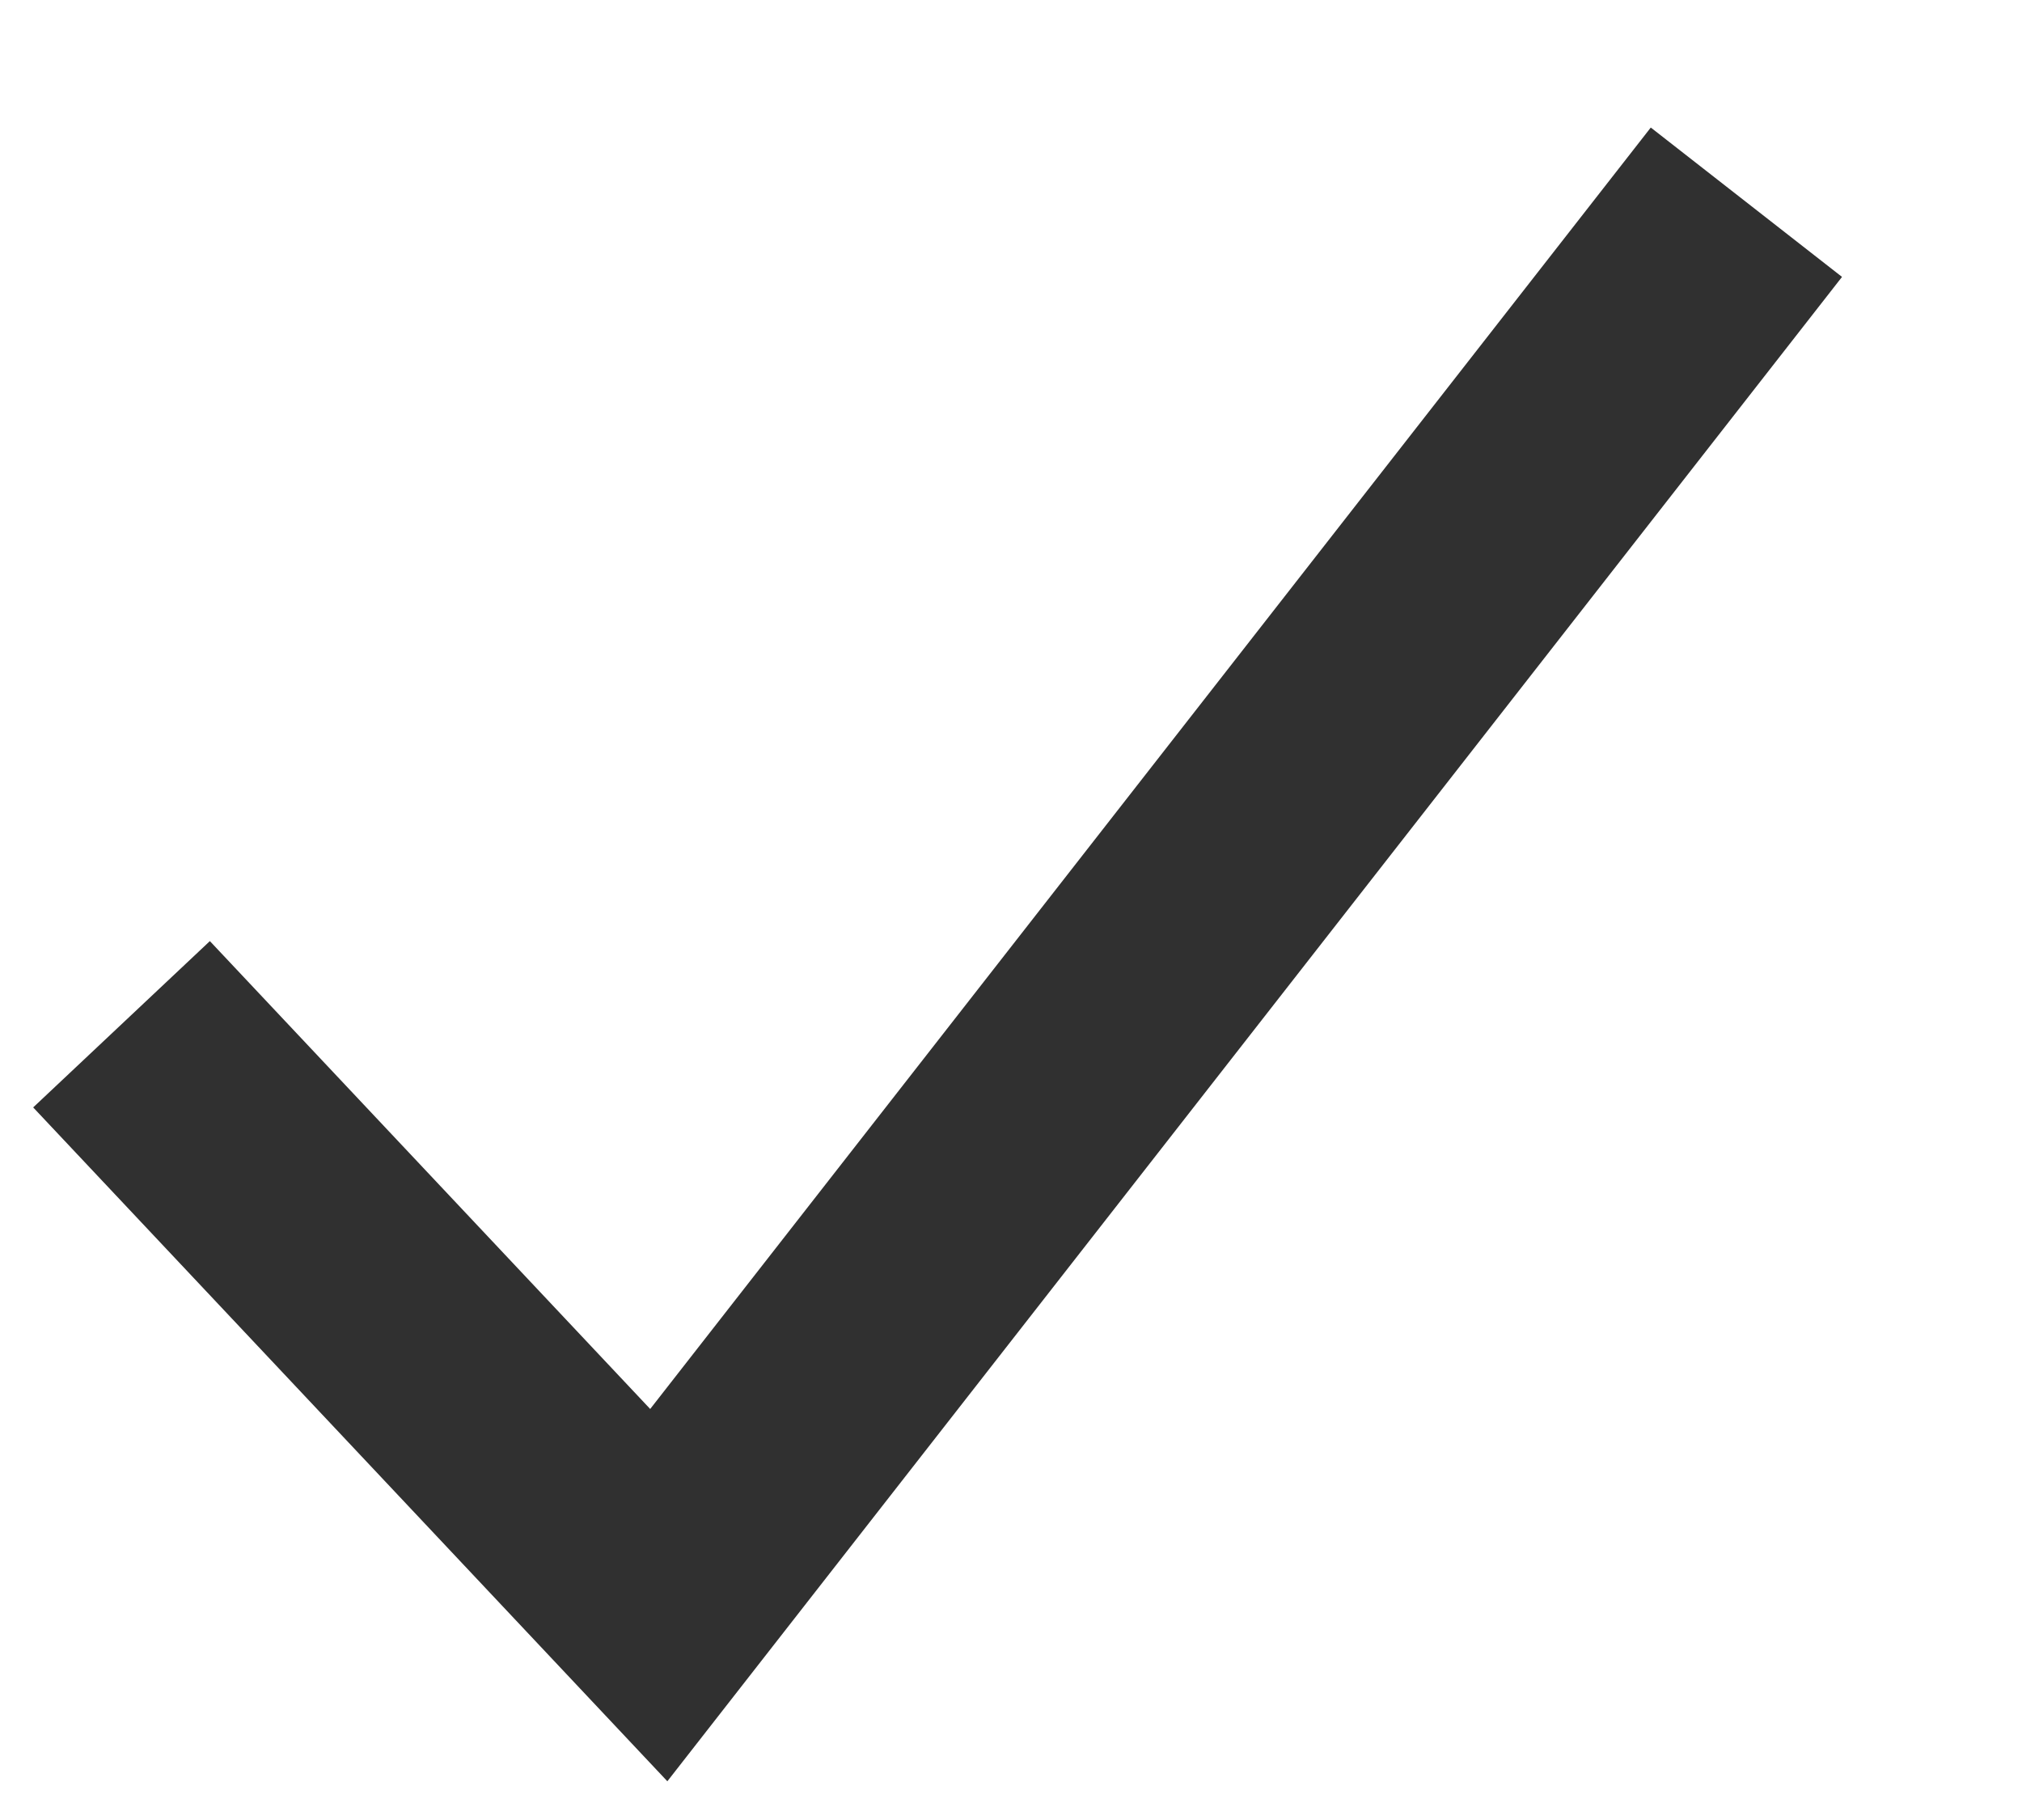 <?xml version="1.0" encoding="UTF-8"?>
<svg width="10px" height="9px" viewBox="0 0 10 9" version="1.1" xmlns="http://www.w3.org/2000/svg" xmlns:xlink="http://www.w3.org/1999/xlink">
    <!-- Generator: Sketch 46.2 (44496) - http://www.bohemiancoding.com/sketch -->
    <title>select</title>
    <desc>Created with Sketch.</desc>
    <defs></defs>
    <g id="菜单" stroke="none" stroke-width="1" fill="none" fill-rule="evenodd">
        <g id="Artboard" transform="translate(-36, -5)" stroke-width="1.2" stroke="#303030">
            <g id="menu_select" transform="translate(36, 6)">
                <polyline id="Path-1112" points="0.601 4.065 3.258 6.888 8.637 0"></polyline>
            </g>
        </g>
    </g>
</svg>